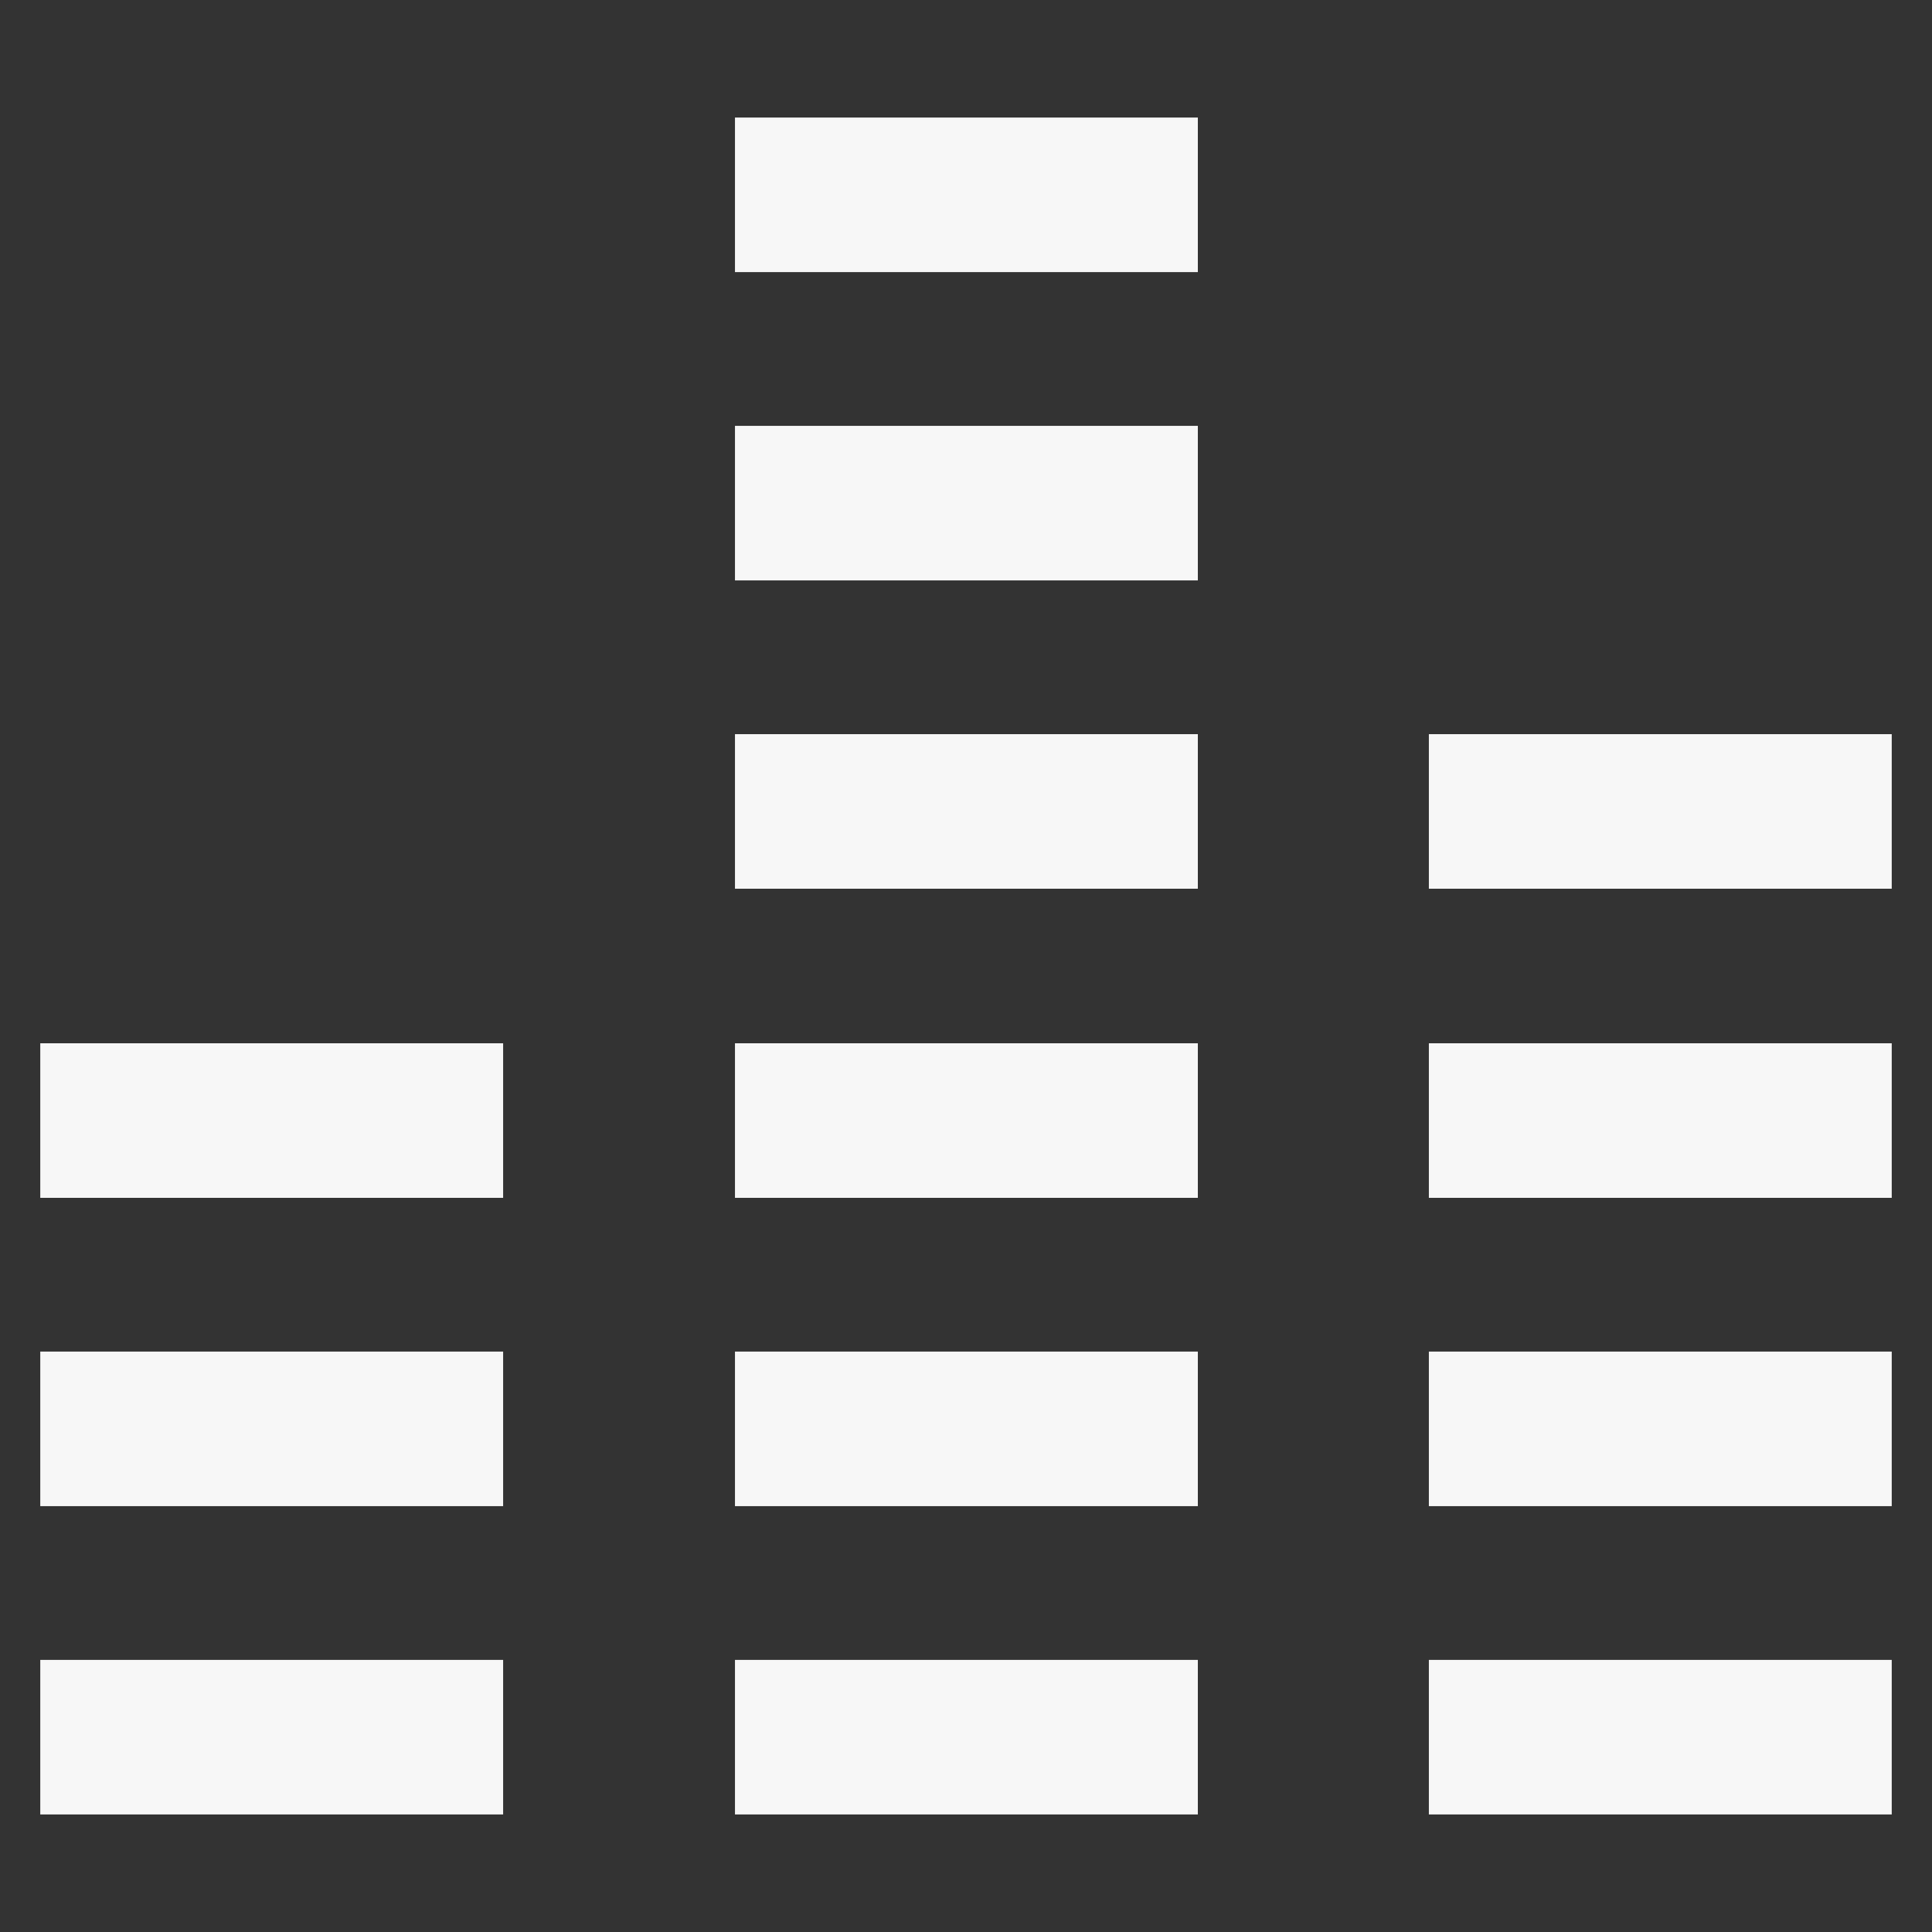 <svg width="50" height="50" viewBox="0 0 50 50" fill="none" xmlns="http://www.w3.org/2000/svg">
<rect x="0" y="0" width="50" height="50" fill="#333333" stroke="none"/>
<path d="M1.042 44.958H13.021" stroke="#F7F7F7" stroke-width="4" stroke-miterlimit="10"/>
<path d="M19.021 44.958H31" stroke="#F7F7F7" stroke-width="4" stroke-miterlimit="10"/>
<path d="M36.979 44.958H48.958" stroke="#F7F7F7" stroke-width="4" stroke-miterlimit="10"/>
<path d="M1.042 36.979H13.021" stroke="#F7F7F7" stroke-width="4" stroke-miterlimit="10"/>
<path d="M19.021 36.979H31" stroke="#F7F7F7" stroke-width="4" stroke-miterlimit="10"/>
<path d="M36.979 36.979H48.958" stroke="#F7F7F7" stroke-width="4" stroke-miterlimit="10"/>
<path d="M1.042 29H13.021" stroke="#F7F7F7" stroke-width="4" stroke-miterlimit="10"/>
<path d="M19.021 29H31" stroke="#F7F7F7" stroke-width="4" stroke-miterlimit="10"/>
<path d="M36.979 29H48.958" stroke="#F7F7F7" stroke-width="4" stroke-miterlimit="10"/>
<path d="M19.021 21H31" stroke="#F7F7F7" stroke-width="4" stroke-miterlimit="10"/>
<path d="M36.979 21H48.958" stroke="#F7F7F7" stroke-width="4" stroke-miterlimit="10"/>
<path d="M19.021 13.021H31" stroke="#F7F7F7" stroke-width="4" stroke-miterlimit="10"/>
<path d="M19.021 5.042H31" stroke="#F7F7F7" stroke-width="4" stroke-miterlimit="10"/>
</svg>
